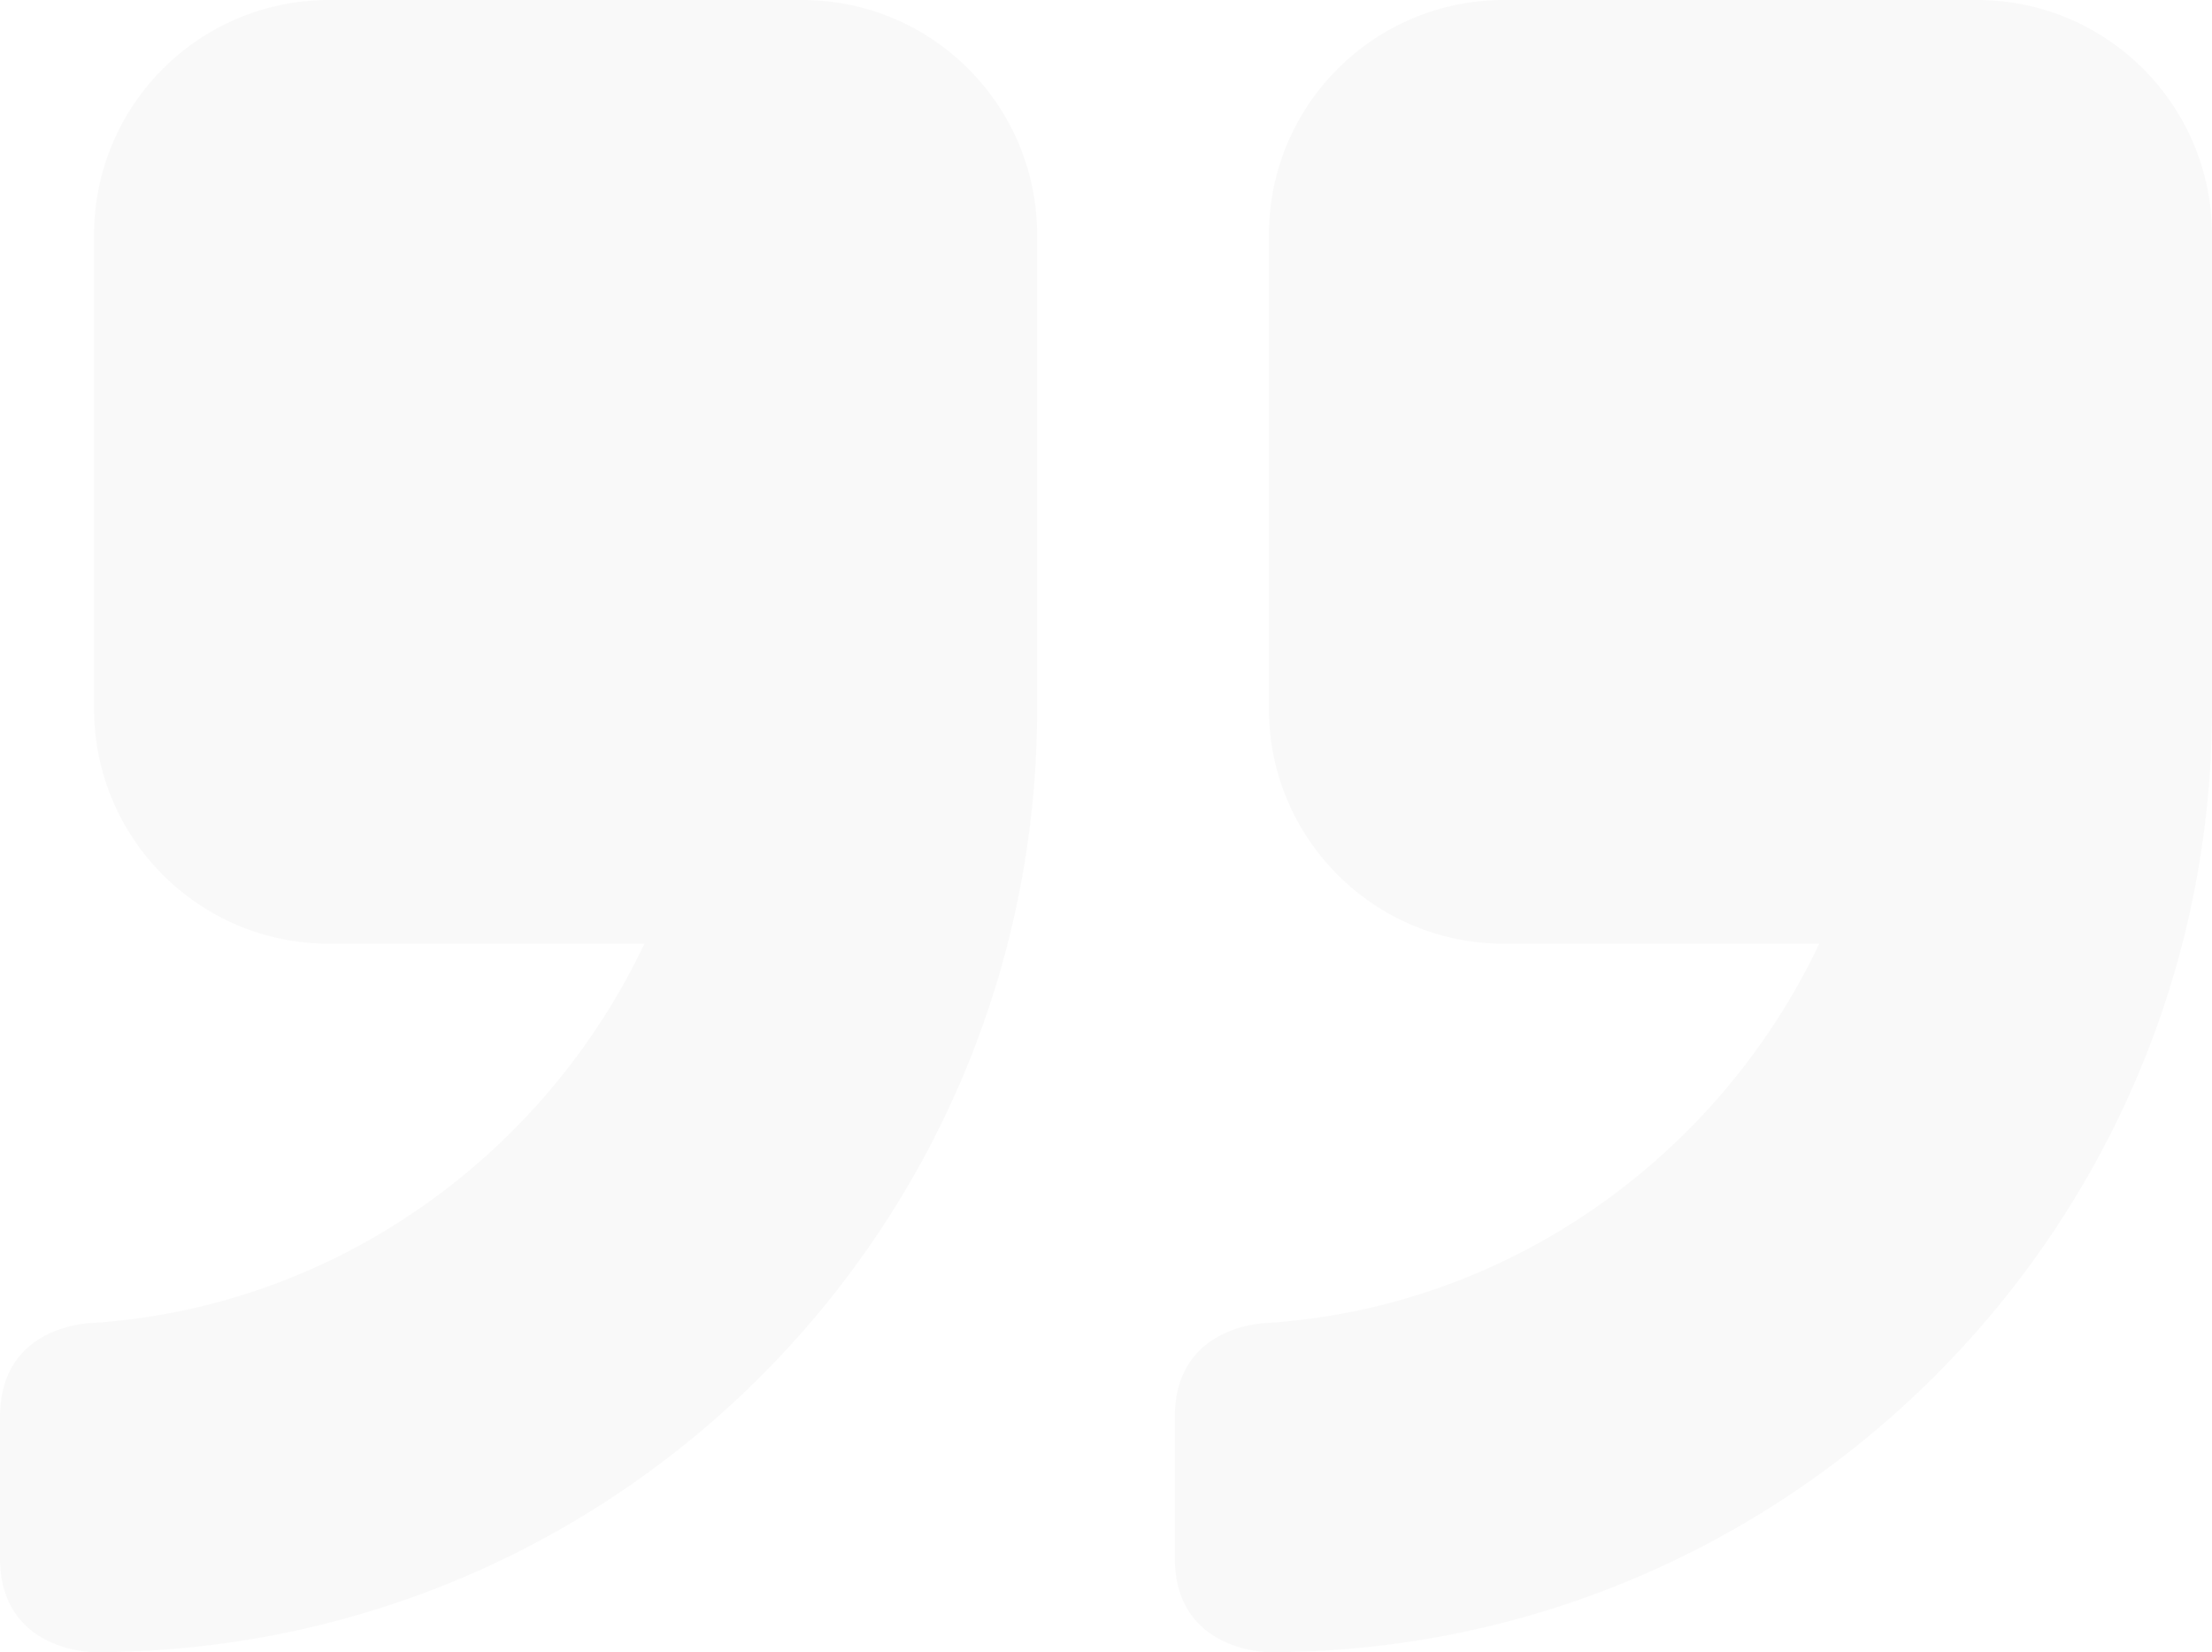 <?xml version="1.0" encoding="UTF-8"?>
<svg width="241px" height="180px" viewBox="0 0 241 180" version="1.1" xmlns="http://www.w3.org/2000/svg" xmlns:xlink="http://www.w3.org/1999/xlink">
    <!-- Generator: Sketch 49.3 (51167) - http://www.bohemiancoding.com/sketch -->
    <title>quotemark</title>
    <desc>Created with Sketch.</desc>
    <defs></defs>
    <g id="Page-1" stroke="none" stroke-width="1" fill="none" fill-rule="evenodd" fill-opacity="0.03">
        <g id="Ambassadors" transform="translate(-837, -2084)" fill="#262626" fill-rule="nonzero">
            <path d="M975.245,2264 C975.245,2264 965,2264 965,2253.749 C965,2253.749 965,2251.94 965,2238.372 C965,2228.121 975.245,2228.121 975.245,2228.121 C1001.763,2226.312 1024.363,2209.729 1035.211,2186.814 L1000.859,2186.814 C986.696,2186.814 975.245,2175.357 975.245,2161.186 L975.245,2109.628 C975.245,2095.457 986.696,2084 1000.859,2084 L1052.387,2084 C1066.549,2084 1078,2095.457 1078,2109.628 L1078,2161.186 C1078,2217.869 1031.896,2264 975.245,2264 Z M847.245,2264 C847.245,2264 837,2264 837,2253.749 C837,2253.749 837,2251.94 837,2238.372 C837,2228.121 847.245,2228.121 847.245,2228.121 C873.763,2226.312 896.363,2209.729 907.211,2186.814 L872.859,2186.814 C858.696,2186.814 847.245,2175.357 847.245,2161.186 L847.245,2109.628 C847.245,2095.457 858.696,2084 872.859,2084 L924.387,2084 C938.549,2084 950,2095.457 950,2109.628 L950,2161.186 C950,2217.869 904.197,2264 847.245,2264 Z" id="quotemark"></path>
        </g>
    </g>
</svg>